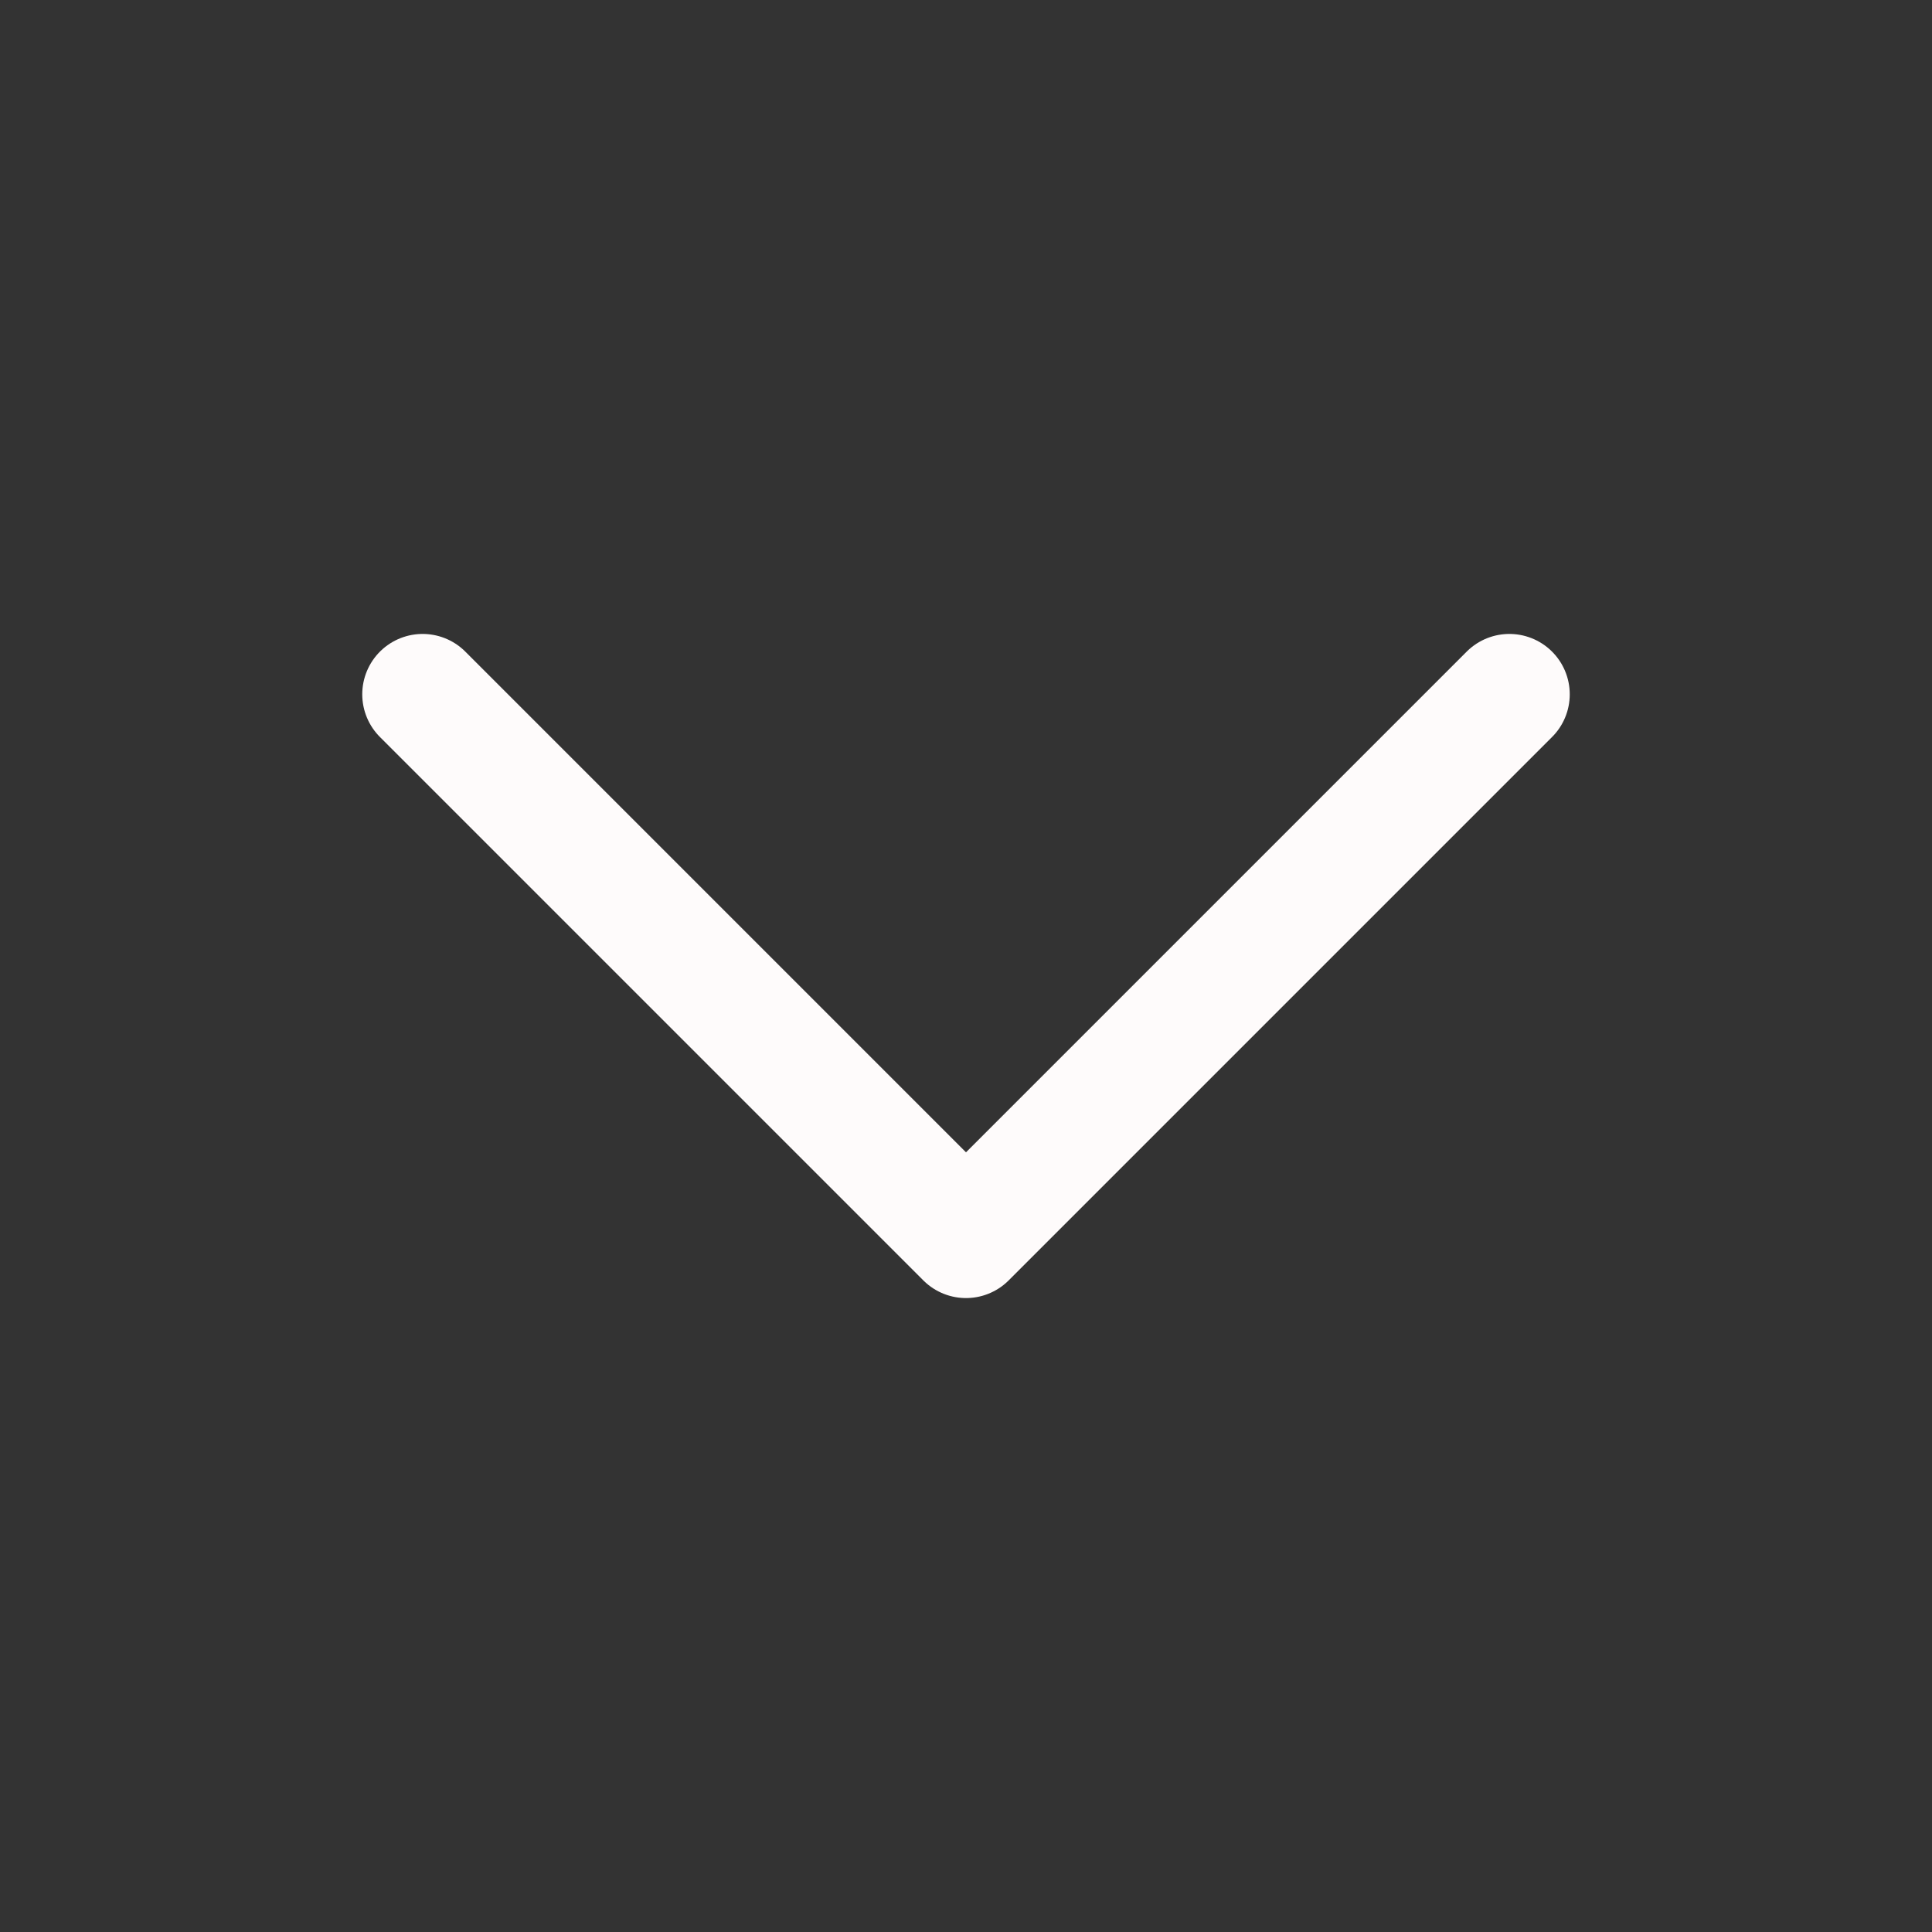 <svg width="46" height="46" fill="none" stroke="#fefbfb" stroke-linecap="round" stroke-linejoin="round" stroke-width="1.5" viewBox="0 0 24 24" xmlns="http://www.w3.org/2000/svg">
  <rect x="0" y="0" width="24" height="24" fill="#333333" stroke="none"/>
  <path d="m5.25 8.625 6.75 6.75 6.75-6.75"></path>
</svg>